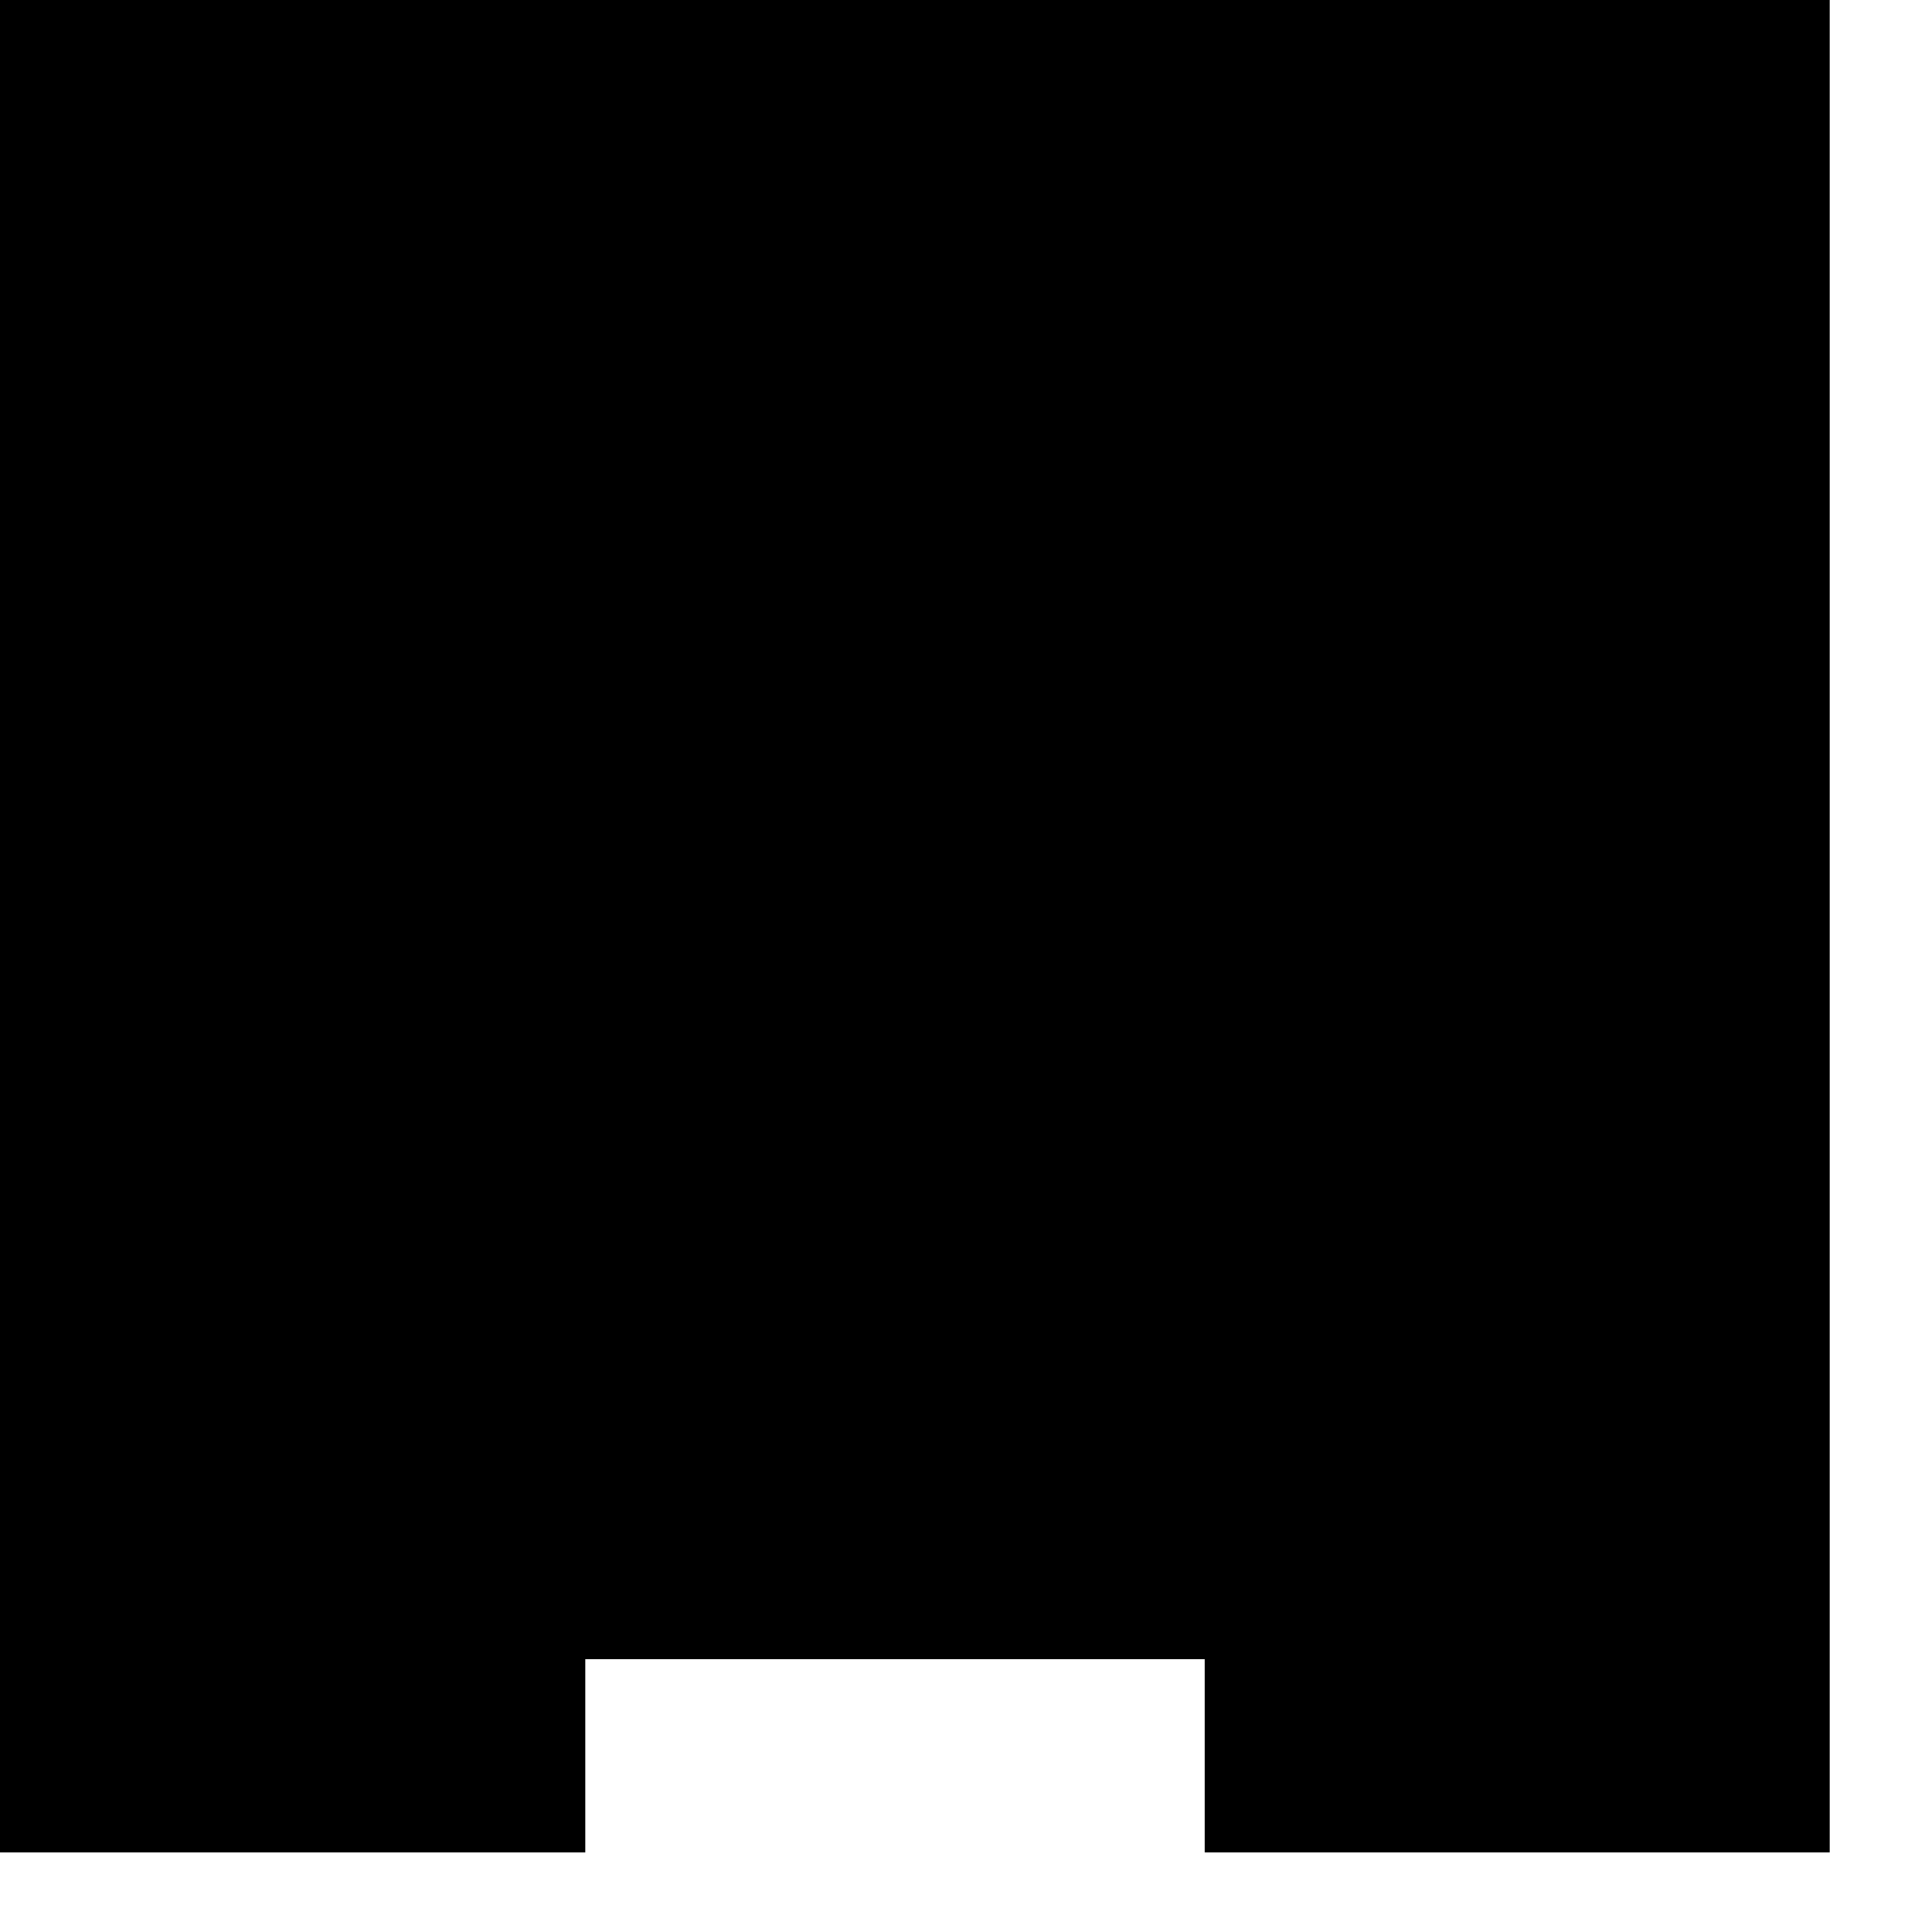 <?xml version="1.0" encoding="utf-8"?>
<svg version="1.1" id="Layer_1"
xmlns="http://www.w3.org/2000/svg"
xmlns:xlink="http://www.w3.org/1999/xlink"
xmlns:author="http://www.sothink.com"
width="17px" height="17px"
xml:space="preserve">
<g id="418" transform="matrix(1, 0, 0, 1, 8.05, 8.15)">
<path style="fill:#000000;fill-opacity:1" d="M-2.9,8.15L-8.05 8.15L-8.05 -8.15L8.05 -8.15L8.05 8.15L2.55 8.15L2.55 6.45L-2.9 6.45L-2.9 8.15" />
</g>
</svg>

